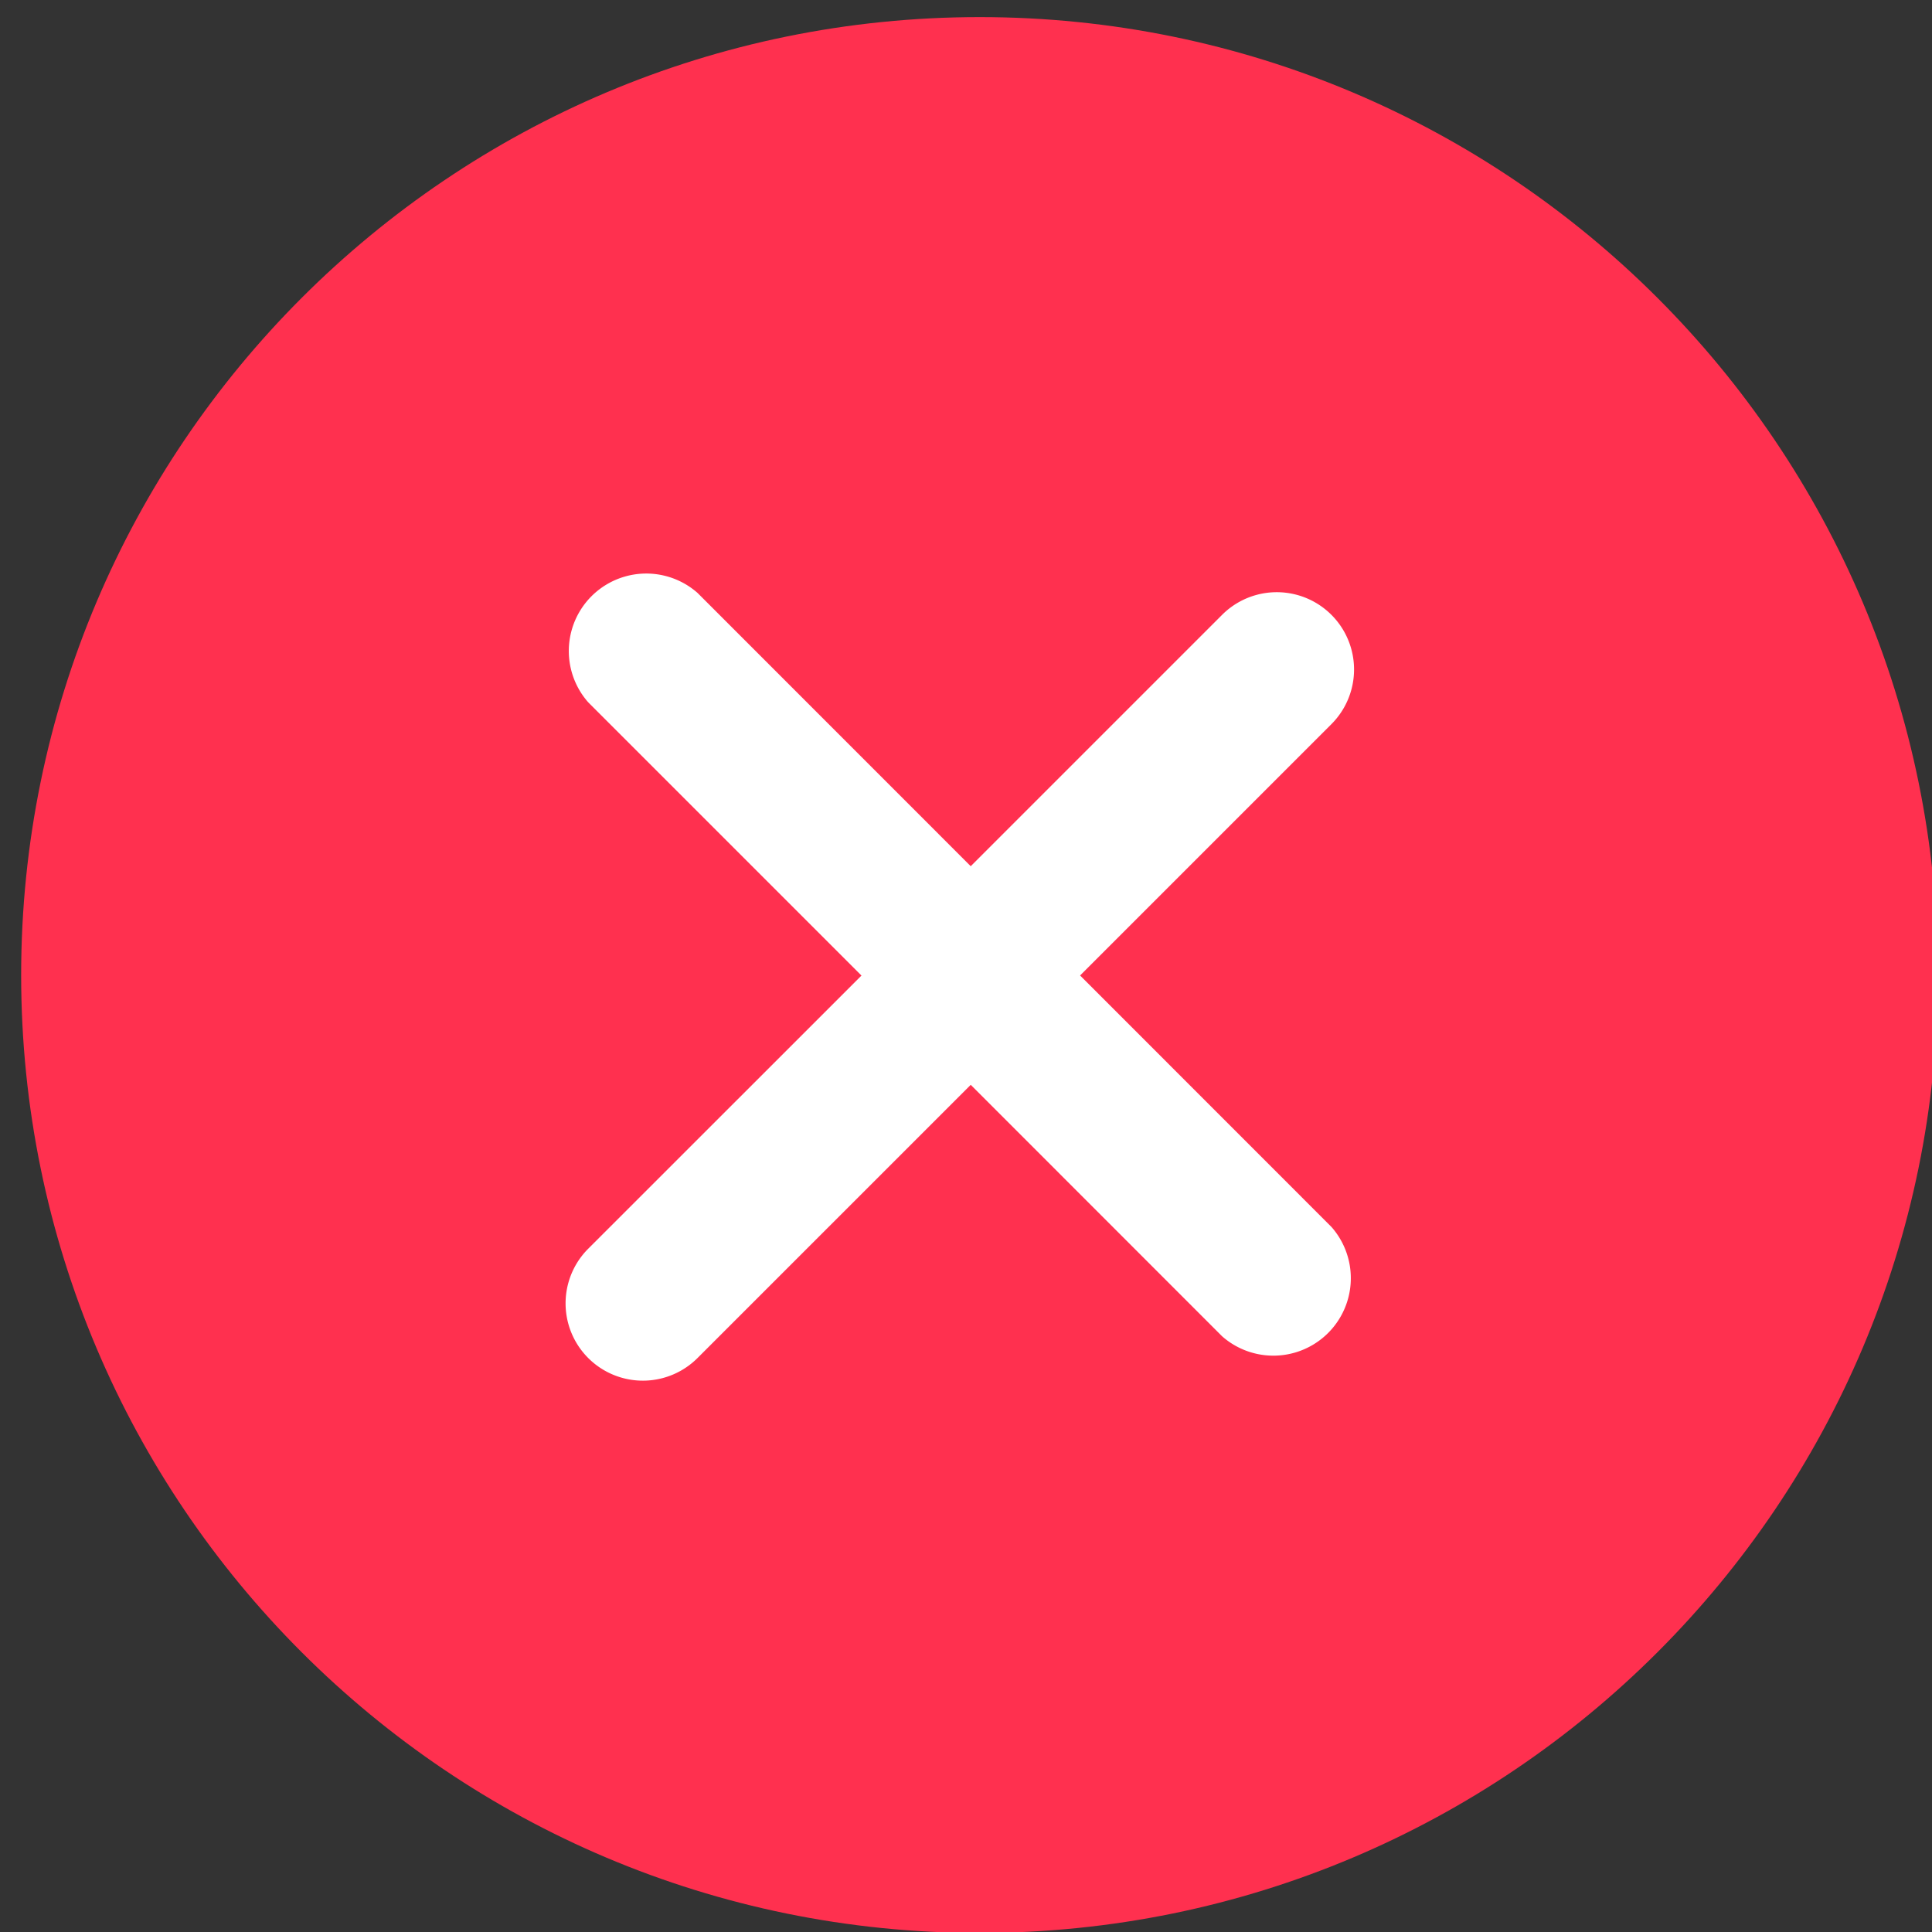 <svg xmlns="http://www.w3.org/2000/svg" width="20" height="20" viewBox="0 0 20 20"><rect x="0" y="0" width="20" height="20" fill="#333333" stroke="none"/><path d="M10.141.177c5.479 0 9.921 4.44 9.921 9.917 0 5.477-4.442 9.916-9.921 9.916-5.48 0-9.922-4.439-9.922-9.916S4.661.177 10.141.177z" fill="#FF304F"/><path d="M11.181 10.098l2.602 2.603a.802.802 0 0 1-1.132 1.132l-2.602-2.603-2.828 2.828a.8.8 0 1 1-1.132-1.131l2.829-2.828L6.089 7.27a.802.802 0 0 1 1.132-1.132l2.828 2.829 2.602-2.602a.8.8 0 1 1 1.132 1.131l-2.602 2.602z" fill="#FFF"/></svg>